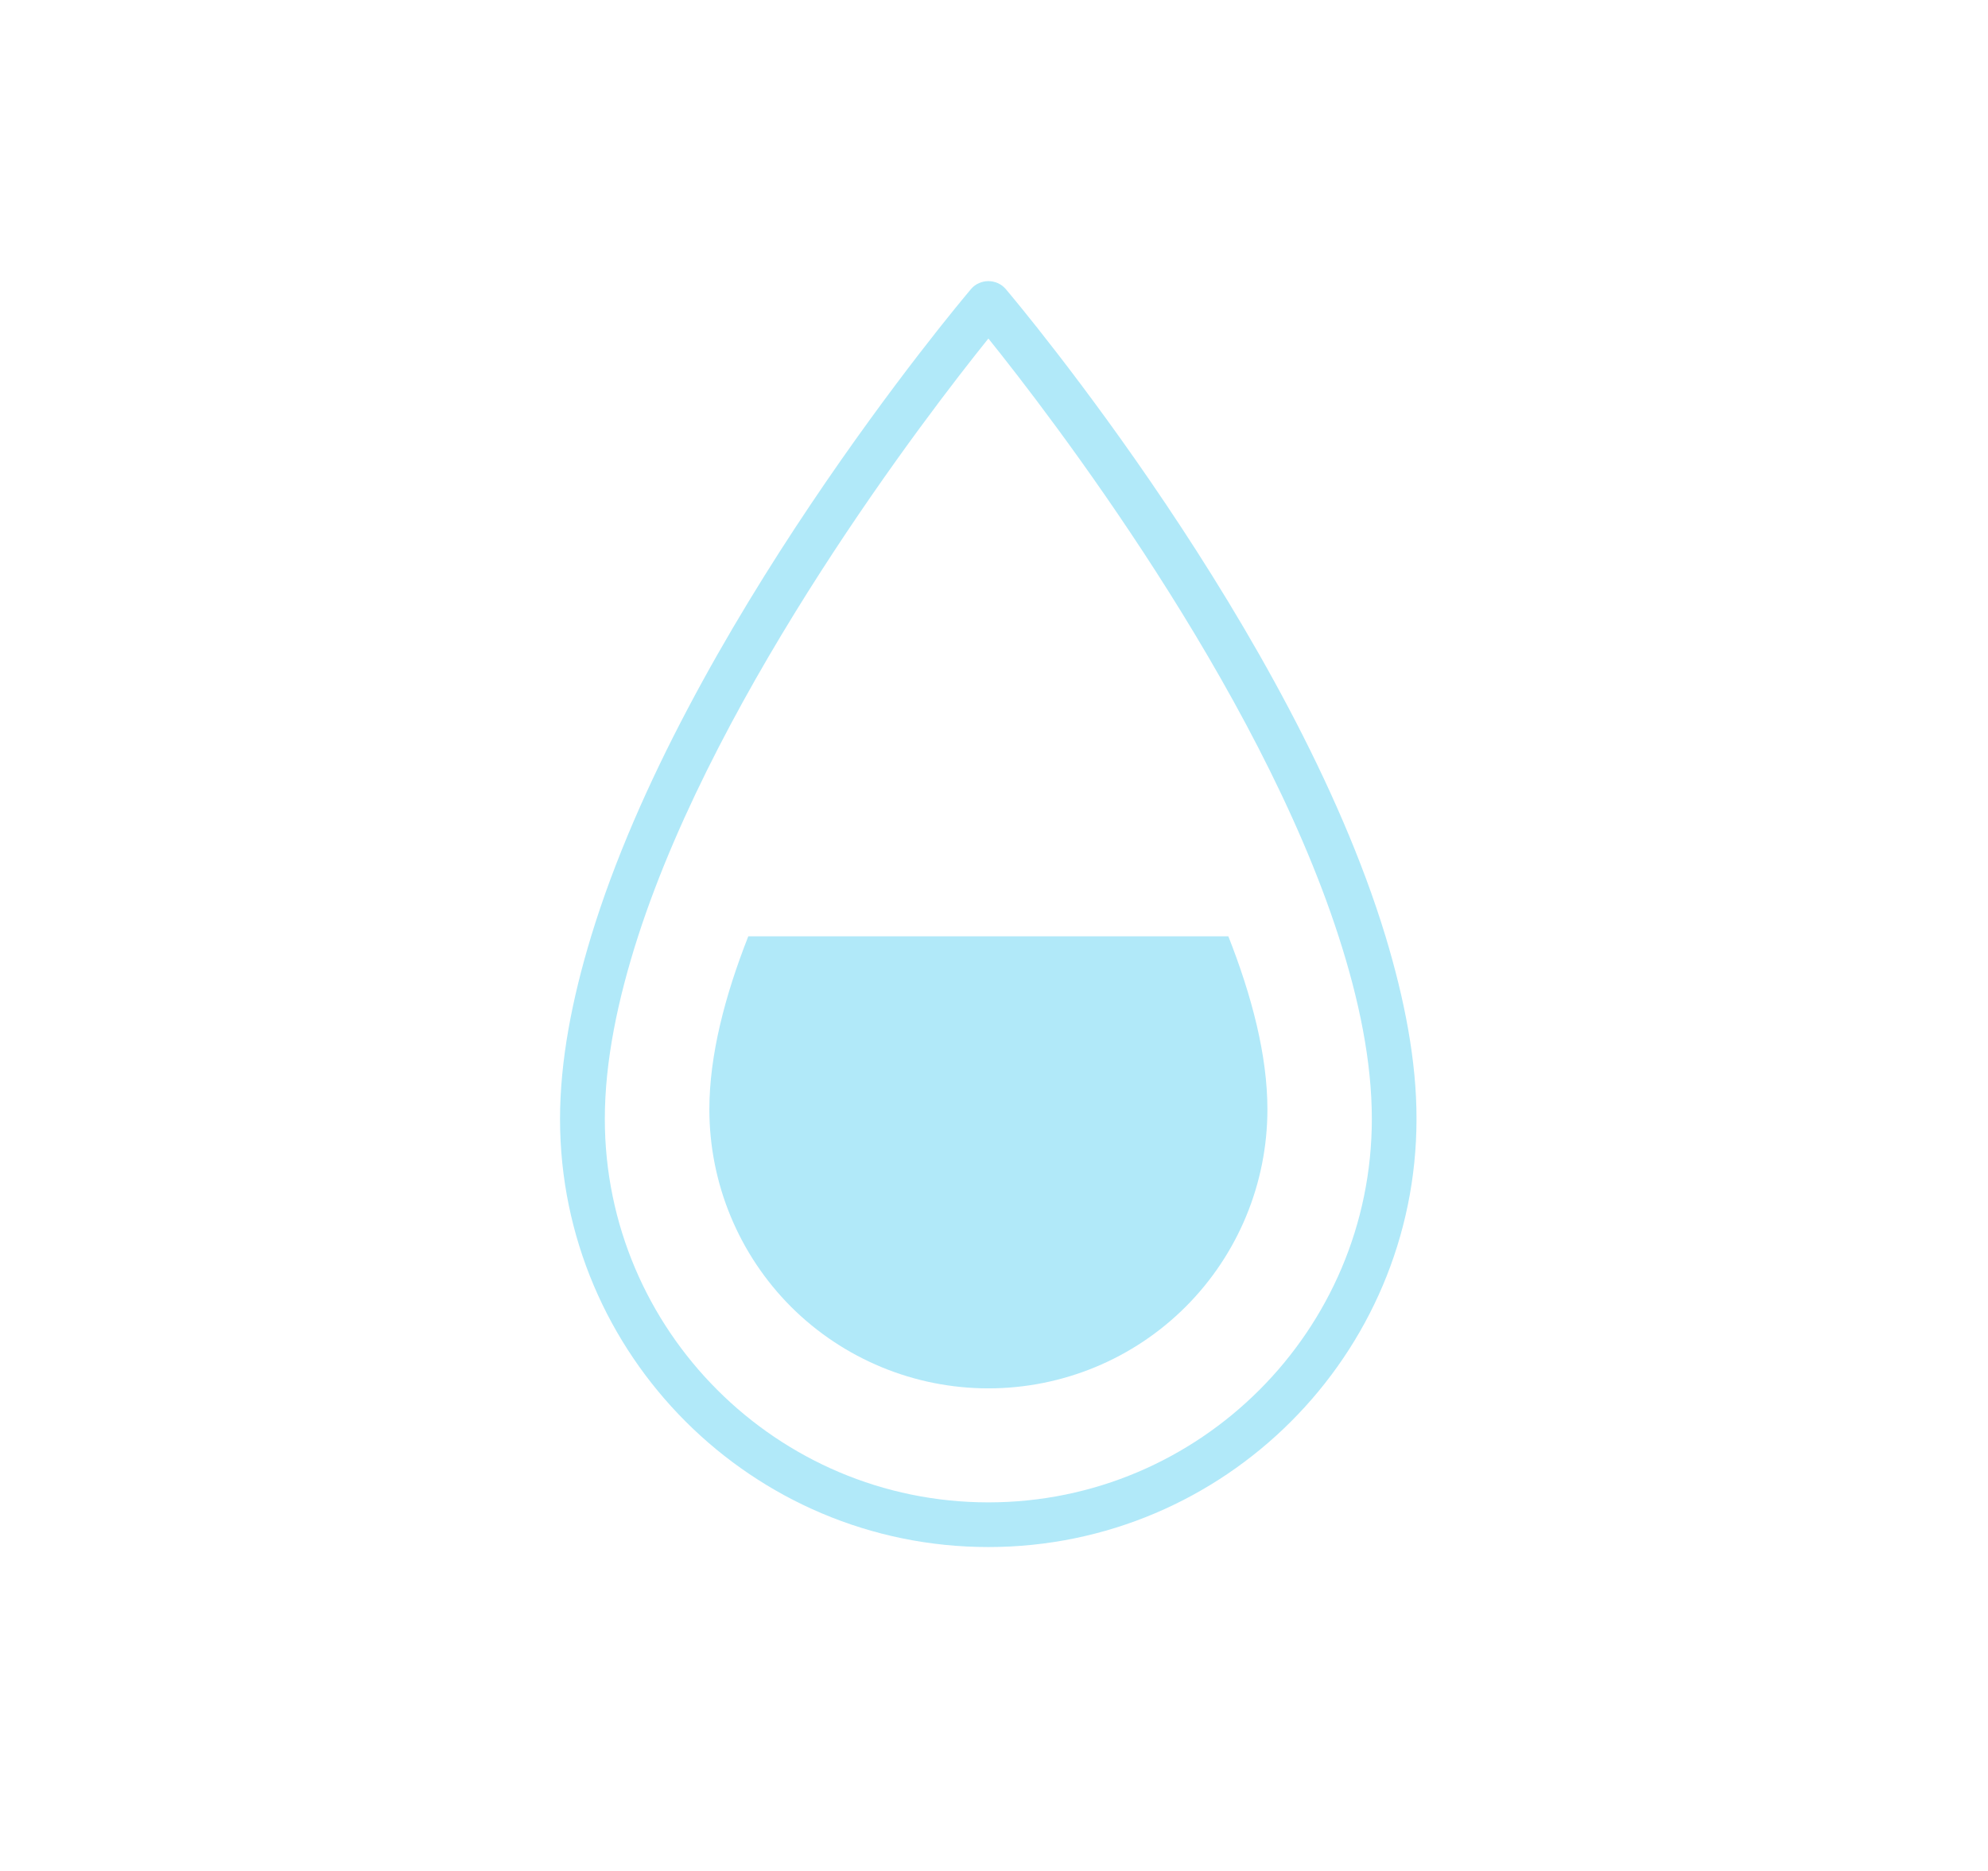 <svg width="17" height="16" viewBox="0 0 17 16" fill="none" xmlns="http://www.w3.org/2000/svg">
<path d="M11.848 8.007C11.054 5.396 8.717 2.609 8.598 2.469C8.579 2.448 8.557 2.432 8.532 2.421C8.507 2.41 8.479 2.404 8.452 2.404C8.424 2.404 8.397 2.41 8.372 2.421C8.347 2.432 8.324 2.448 8.306 2.469C8.187 2.609 5.85 5.396 5.055 8.007C4.892 8.543 4.789 9.072 4.789 9.569C4.789 11.588 6.432 13.23 8.452 13.23C10.471 13.23 12.113 11.588 12.113 9.569C12.114 9.072 12.01 8.543 11.848 8.007ZM8.452 12.848C6.644 12.848 5.172 11.377 5.172 9.569C5.172 9.078 5.282 8.548 5.456 8.008C6.151 5.858 7.929 3.545 8.452 2.895C8.975 3.545 10.753 5.858 11.447 8.008C11.622 8.548 11.731 9.078 11.731 9.569C11.731 11.377 10.26 12.848 8.452 12.848Z" fill="#B1E9F9"/>
<path d="M6.399 8.007C6.199 8.515 6.066 9.024 6.066 9.487C6.066 10.12 6.317 10.727 6.764 11.175C7.212 11.622 7.819 11.873 8.452 11.873C9.085 11.873 9.692 11.622 10.139 11.175C10.587 10.727 10.838 10.12 10.838 9.487C10.838 9.024 10.704 8.515 10.504 8.007H6.399Z" fill="#B1E9F9"/>
</svg>
